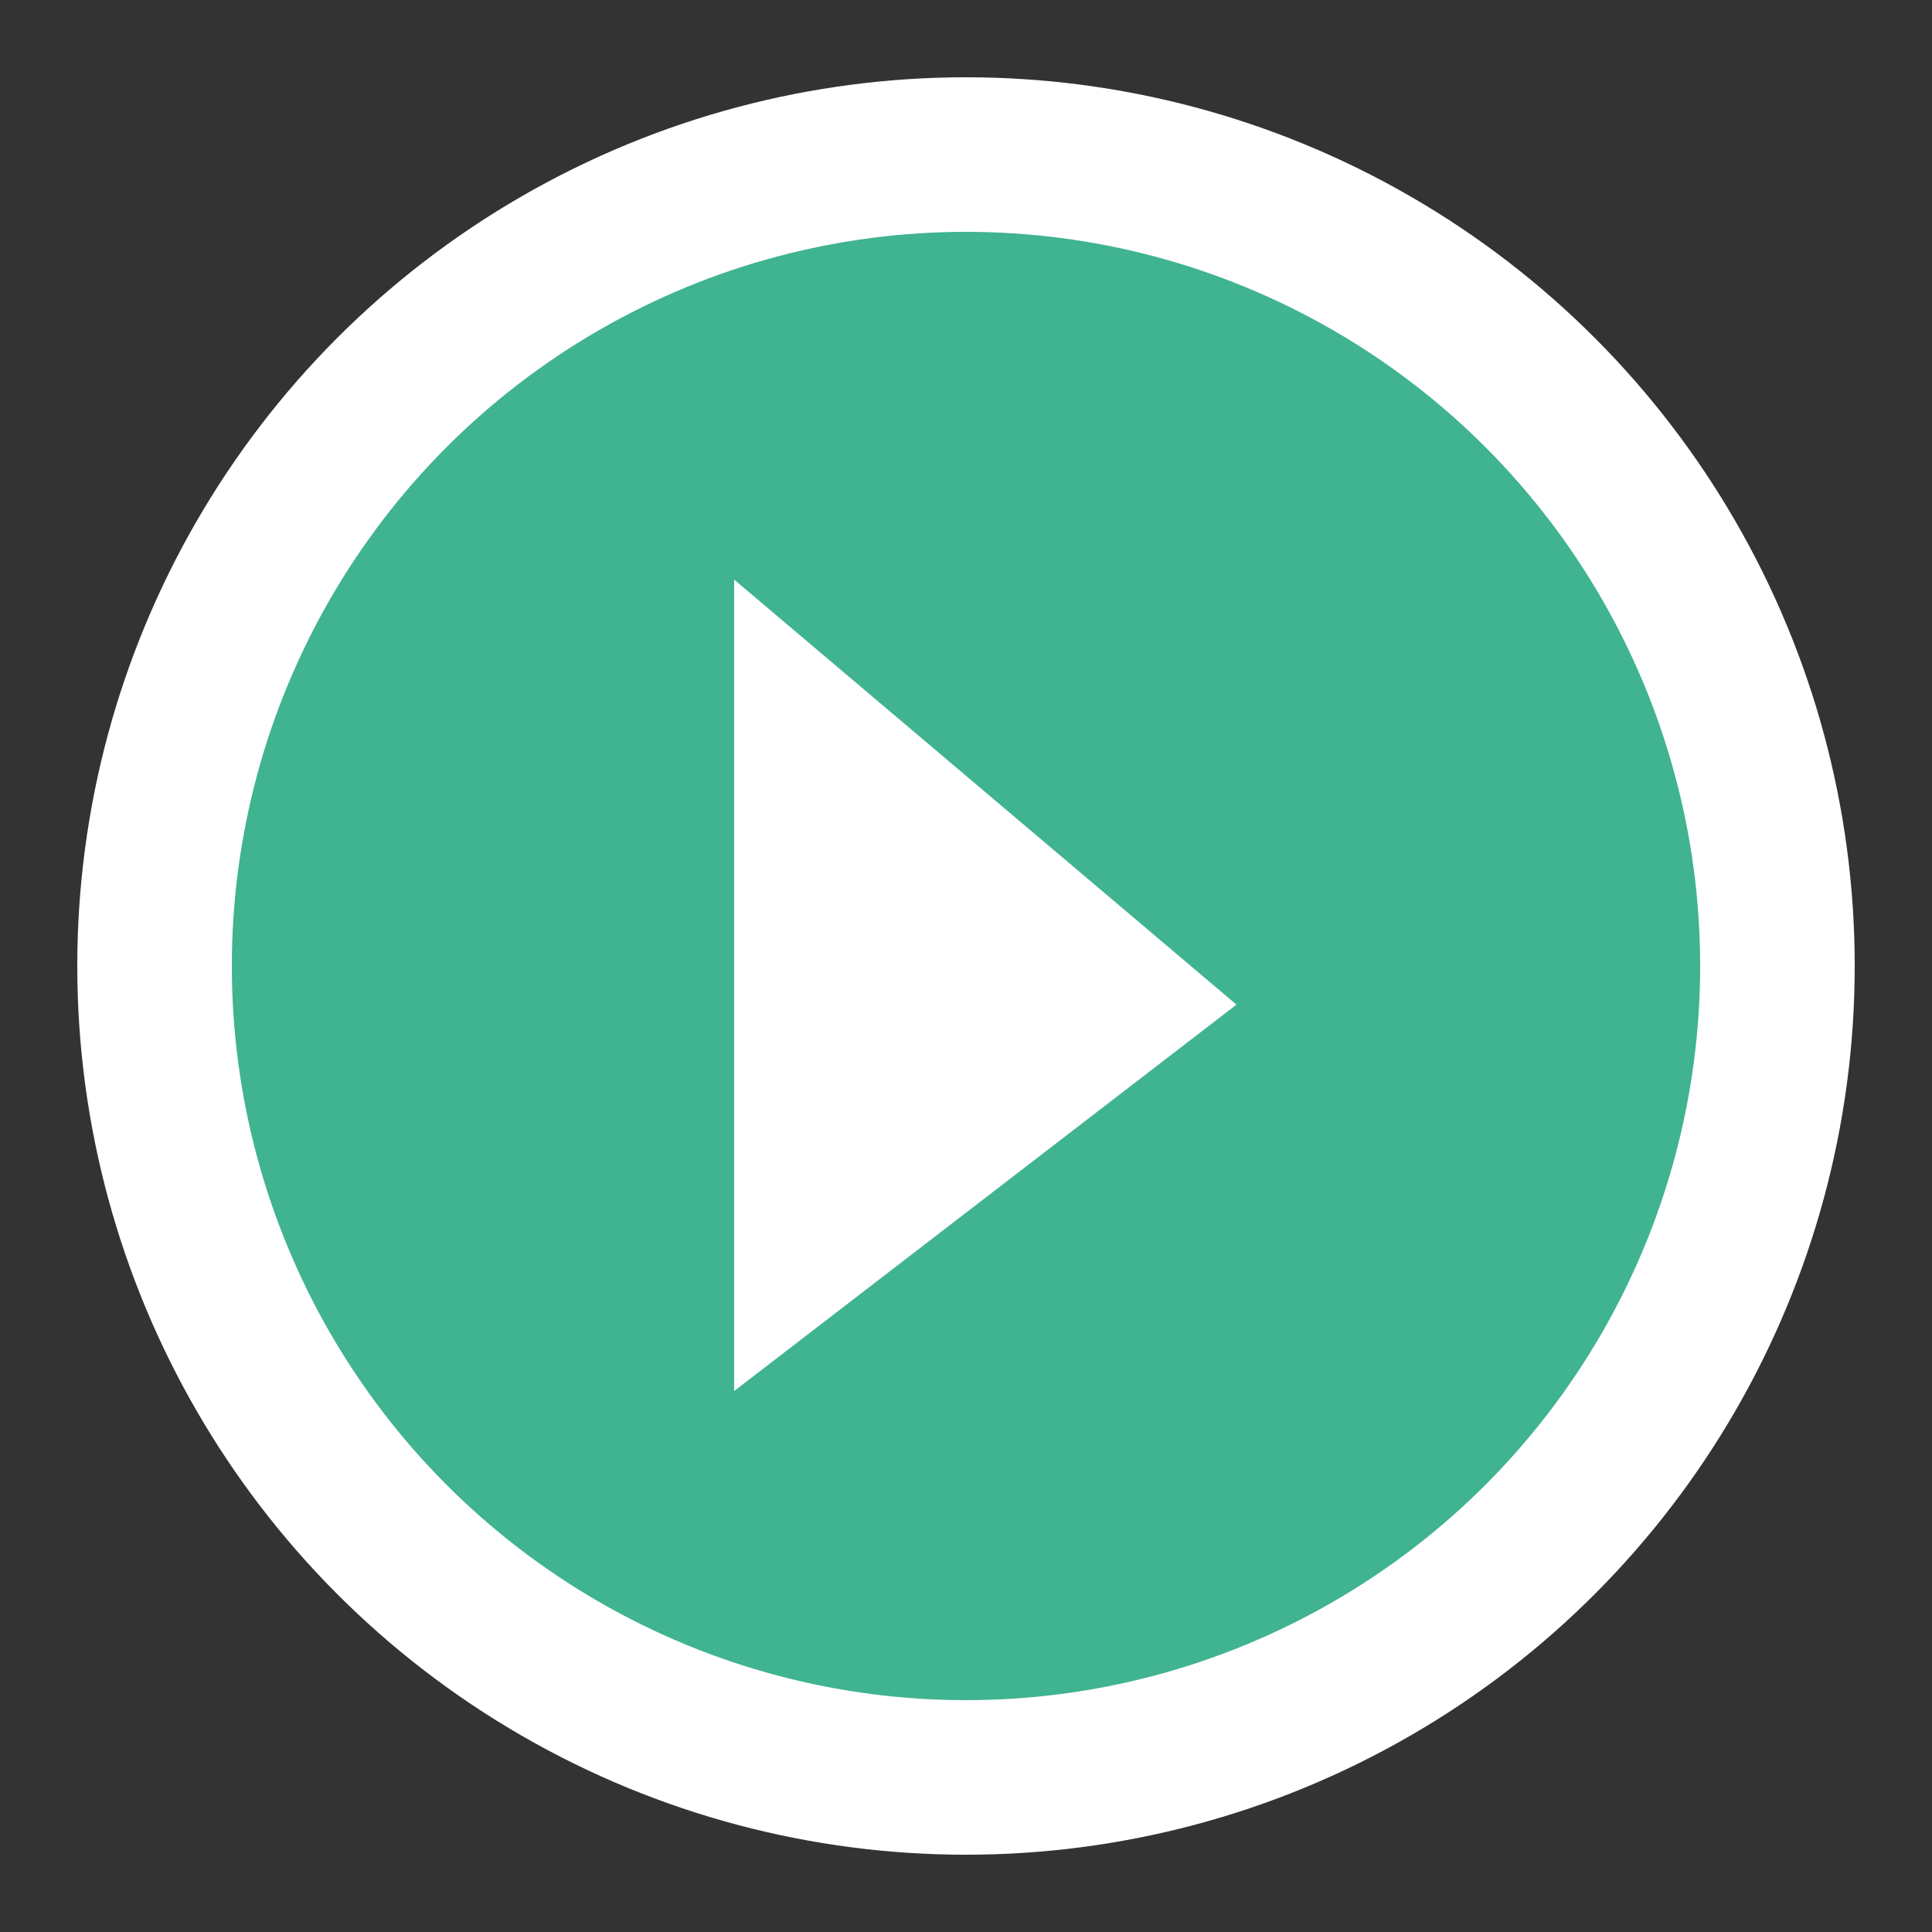 <svg xmlns="http://www.w3.org/2000/svg" viewBox="0 0 50 50"><rect x="0" y="0" width="50" height="50" fill="#333333" stroke="none"/><circle cx="25" cy="25" r="21" fill="#40b391" stroke="#fff" stroke-width="4"/><path d="M32 26L19 15v21z" fill="#fff"/></svg>
